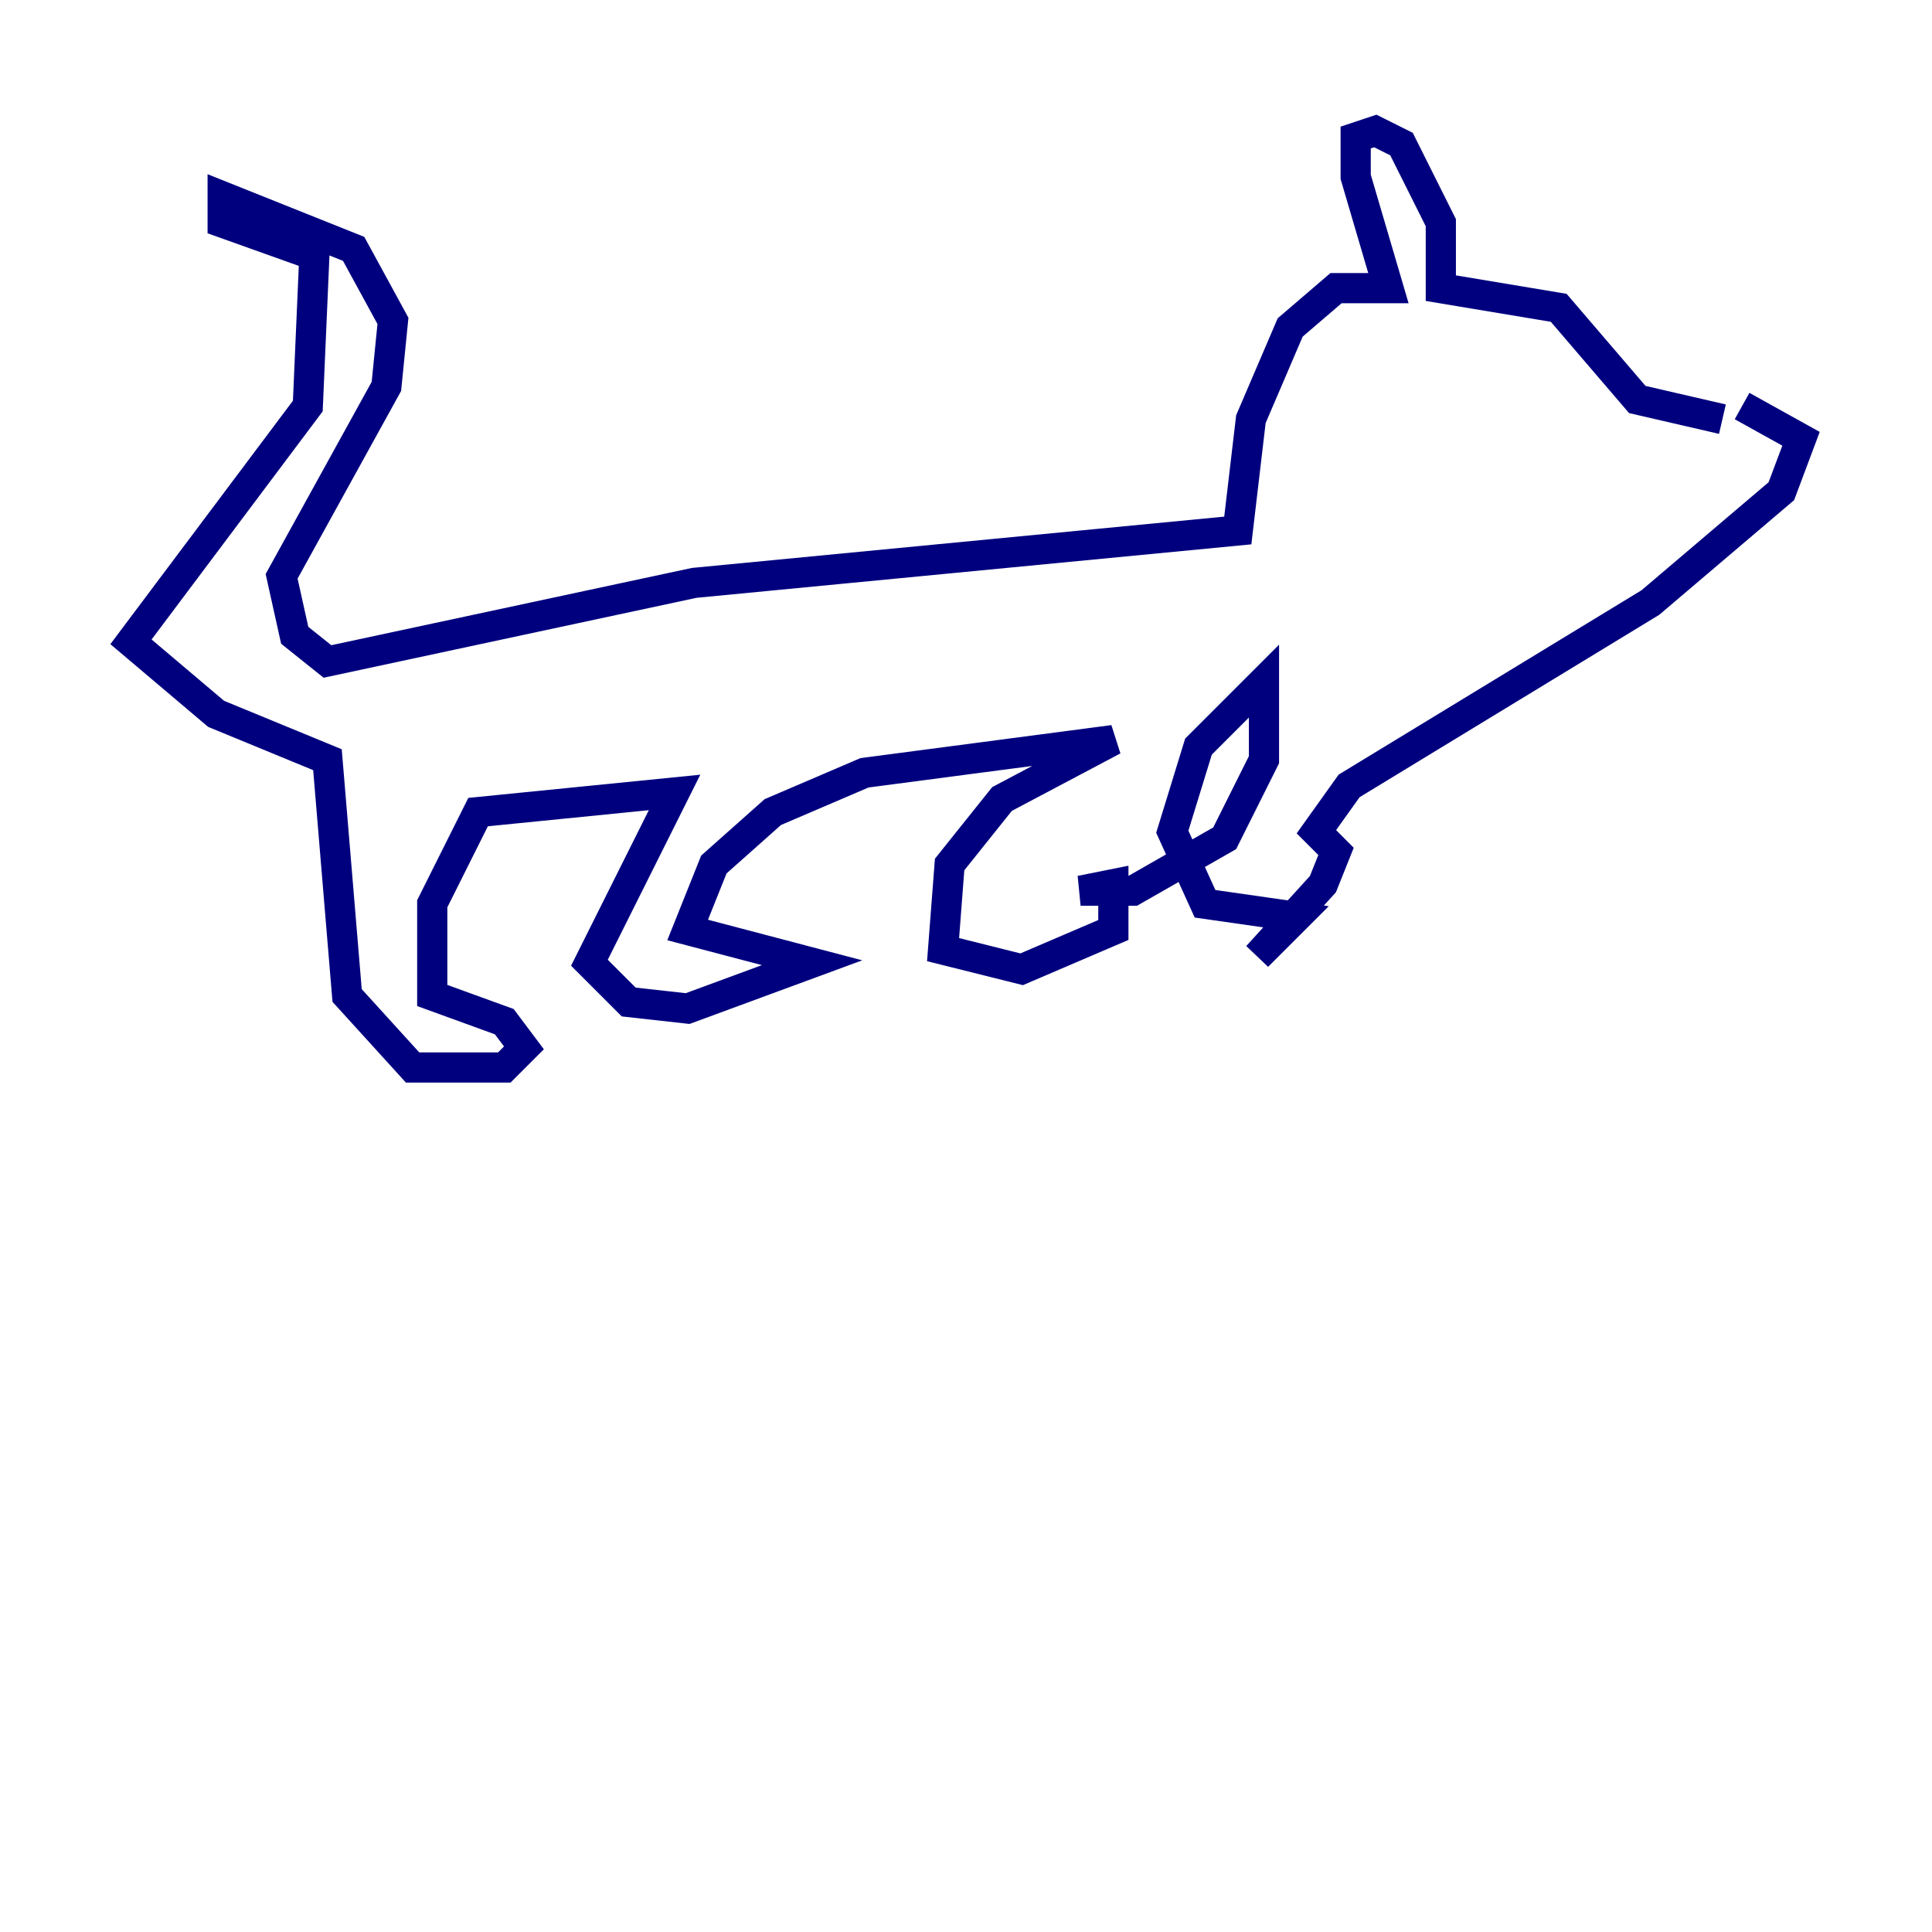 <?xml version="1.0" encoding="utf-8" ?>
<svg baseProfile="tiny" height="128" version="1.2" viewBox="0,0,128,128" width="128" xmlns="http://www.w3.org/2000/svg" xmlns:ev="http://www.w3.org/2001/xml-events" xmlns:xlink="http://www.w3.org/1999/xlink"><defs /><polyline fill="none" points="114.115,27.77 108.475,26.468 103.268,20.393 95.458,19.091 95.458,14.752 92.854,9.546 91.119,8.678 89.817,9.112 89.817,11.715 91.986,19.091 88.515,19.091 85.478,21.695 82.875,27.77 82.007,35.146 45.993,38.617 21.695,43.824 19.525,42.088 18.658,38.183 25.6,25.6 26.034,21.261 23.43,16.488 14.752,13.017 14.752,14.752 20.827,16.922 20.393,26.902 8.678,42.522 14.319,47.295 21.695,50.332 22.997,65.953 27.336,70.725 33.41,70.725 34.712,69.424 33.41,67.688 28.637,65.953 28.637,59.878 31.675,53.803 44.691,52.502 39.051,63.783 41.654,66.386 45.559,66.82 53.803,63.783 45.559,61.614 47.295,57.275 51.2,53.803 57.275,51.2 73.763,49.031 66.386,52.936 62.915,57.275 62.481,62.915 67.688,64.217 73.763,61.614 73.763,58.576 71.593,59.01 75.064,59.01 81.139,55.539 83.742,50.332 83.742,45.125 79.403,49.464 77.668,55.105 79.837,59.878 85.912,60.746 83.308,63.349 87.647,58.576 88.515,56.407 87.214,55.105 89.383,52.068 109.342,39.919 118.02,32.542 119.322,29.071 115.417,26.902" stroke="#00007f" stroke-width="2" /></svg>